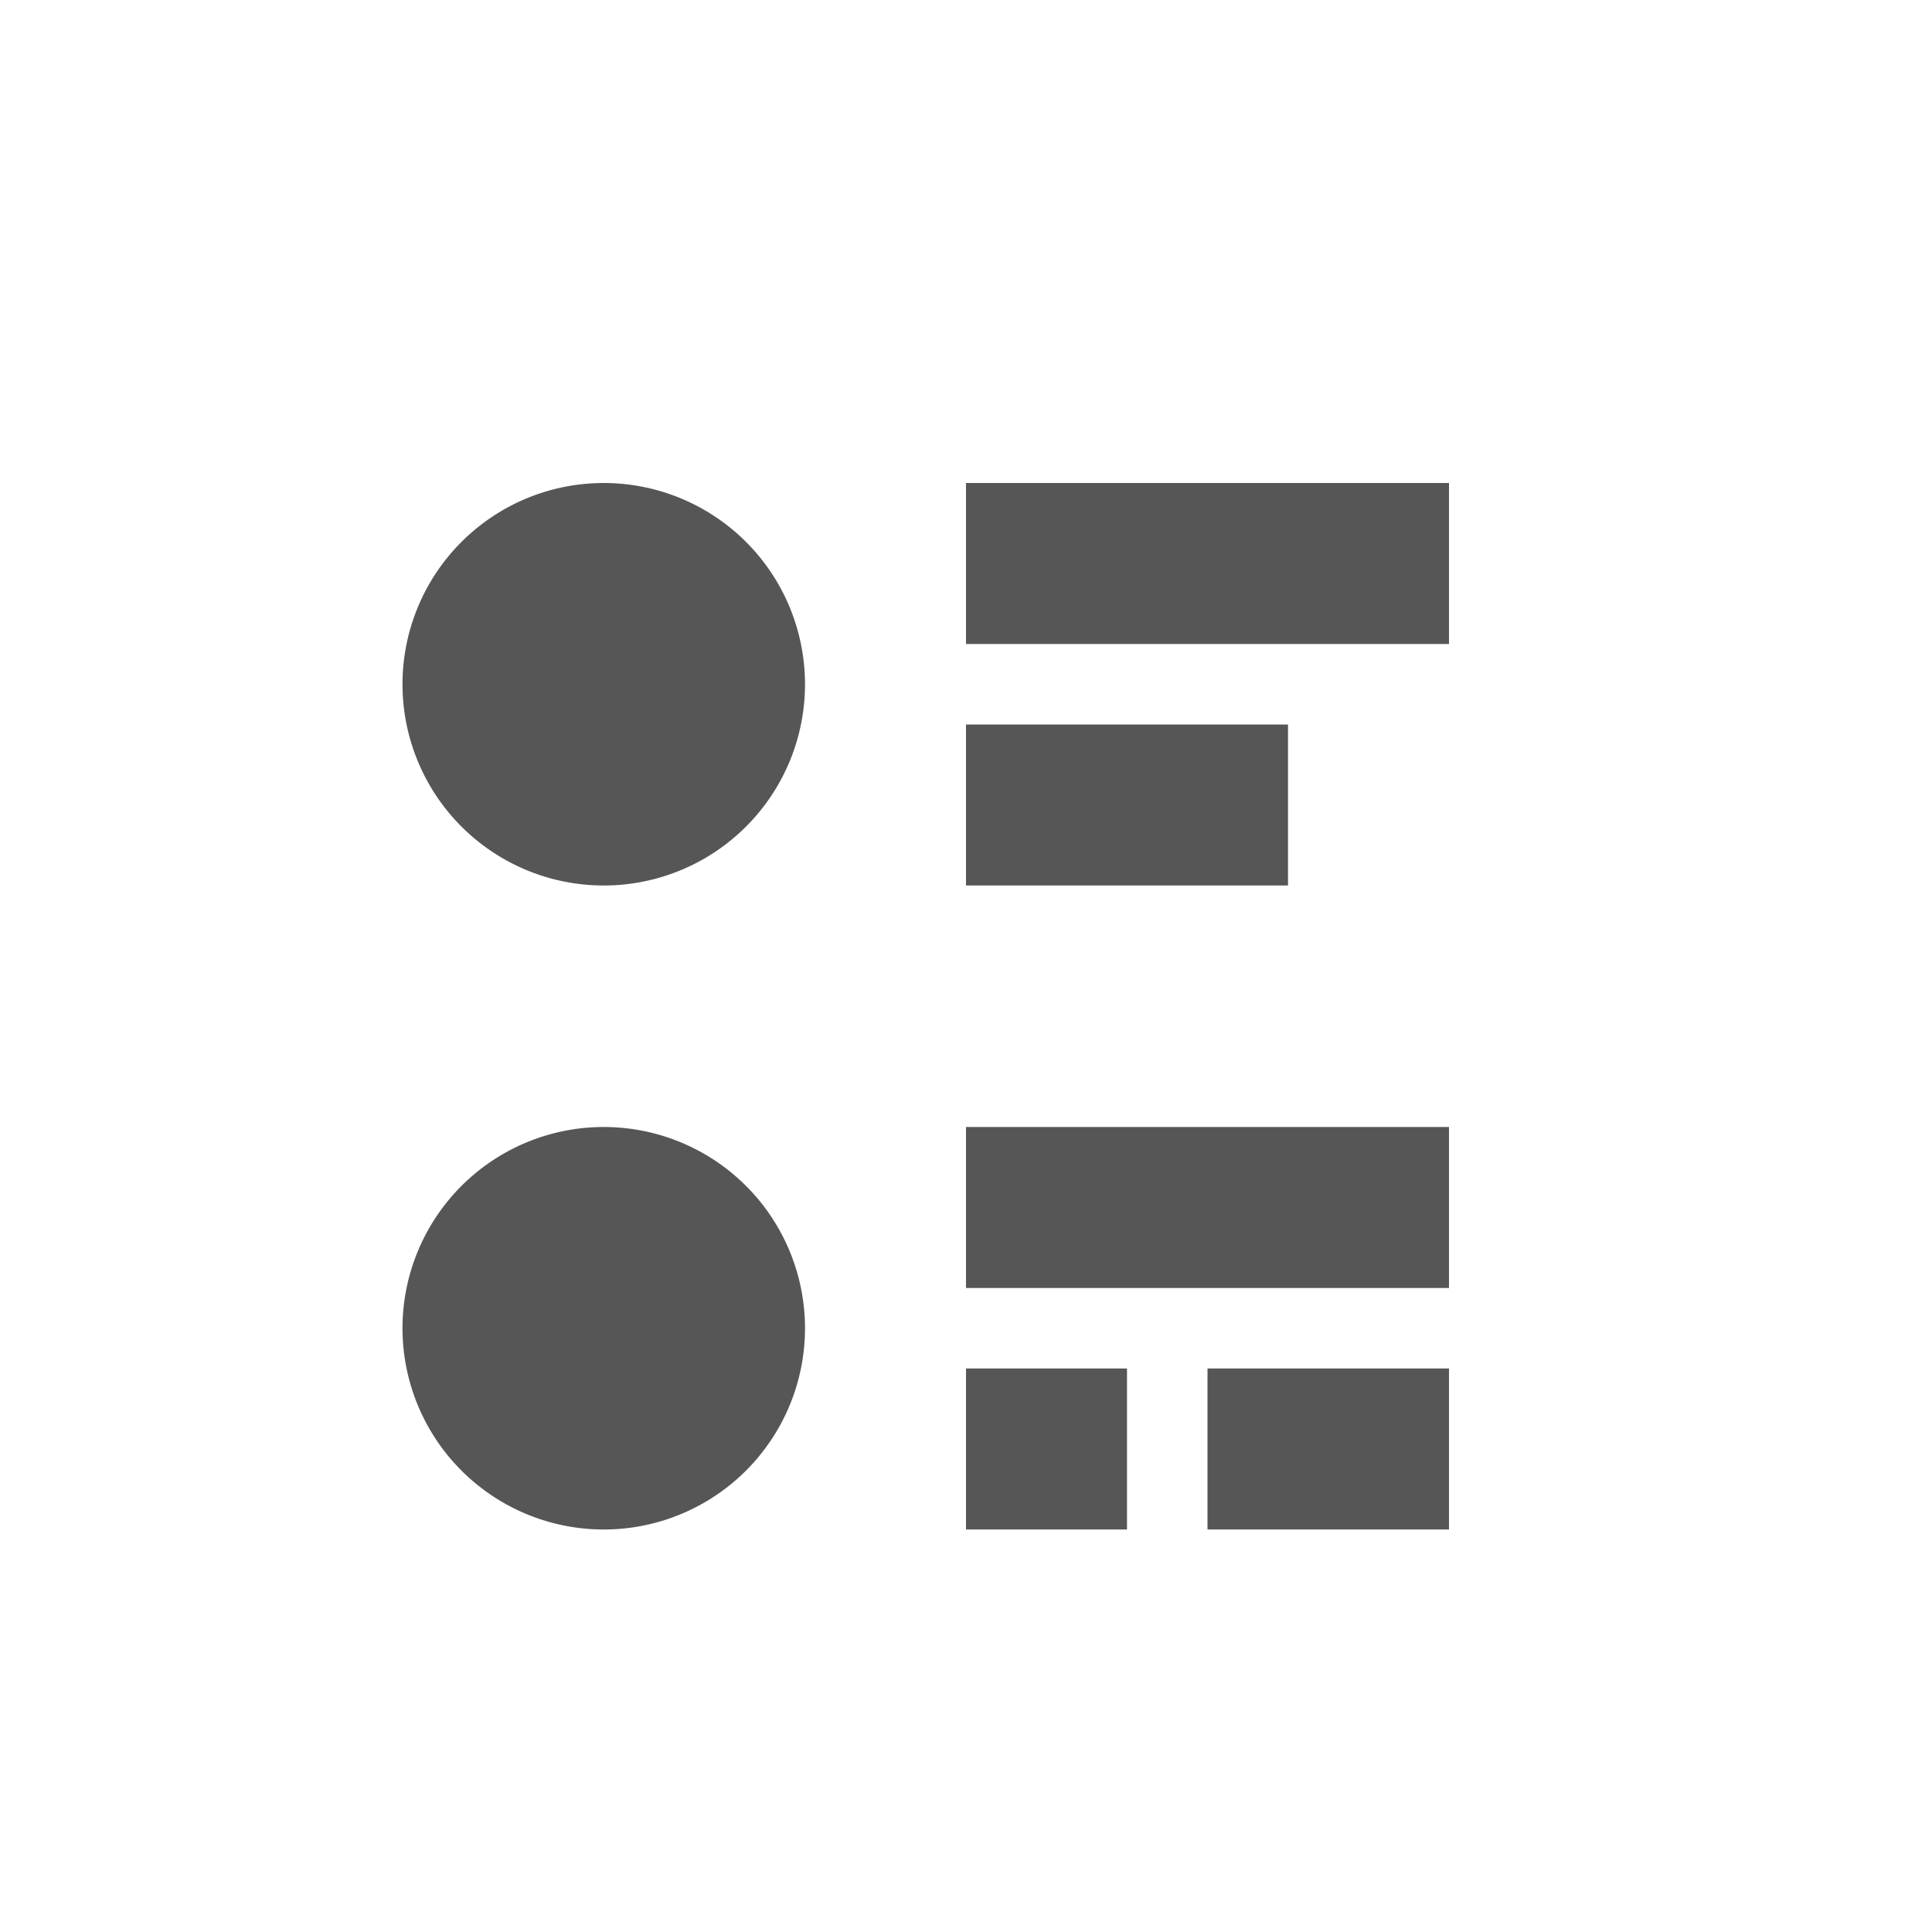 <svg xmlns="http://www.w3.org/2000/svg" width="24" height="24"><defs><style id="current-color-scheme" type="text/css"></style></defs><path d="M7.5 6A2.5 2.5 0 0 0 5 8.5 2.5 2.5 0 0 0 7.5 11 2.5 2.5 0 0 0 10 8.5 2.5 2.5 0 0 0 7.5 6zM12 6v2h6V6h-6zm0 3v2h4V9h-4zm-4.5 5A2.5 2.5 0 0 0 5 16.5 2.5 2.5 0 0 0 7.5 19a2.5 2.5 0 0 0 2.5-2.5A2.5 2.5 0 0 0 7.5 14zm4.5 0v2h6v-2h-6zm0 3v2h2v-2h-2zm3 0v2h3v-2h-3z" fill="currentColor" color="#565656"/></svg>